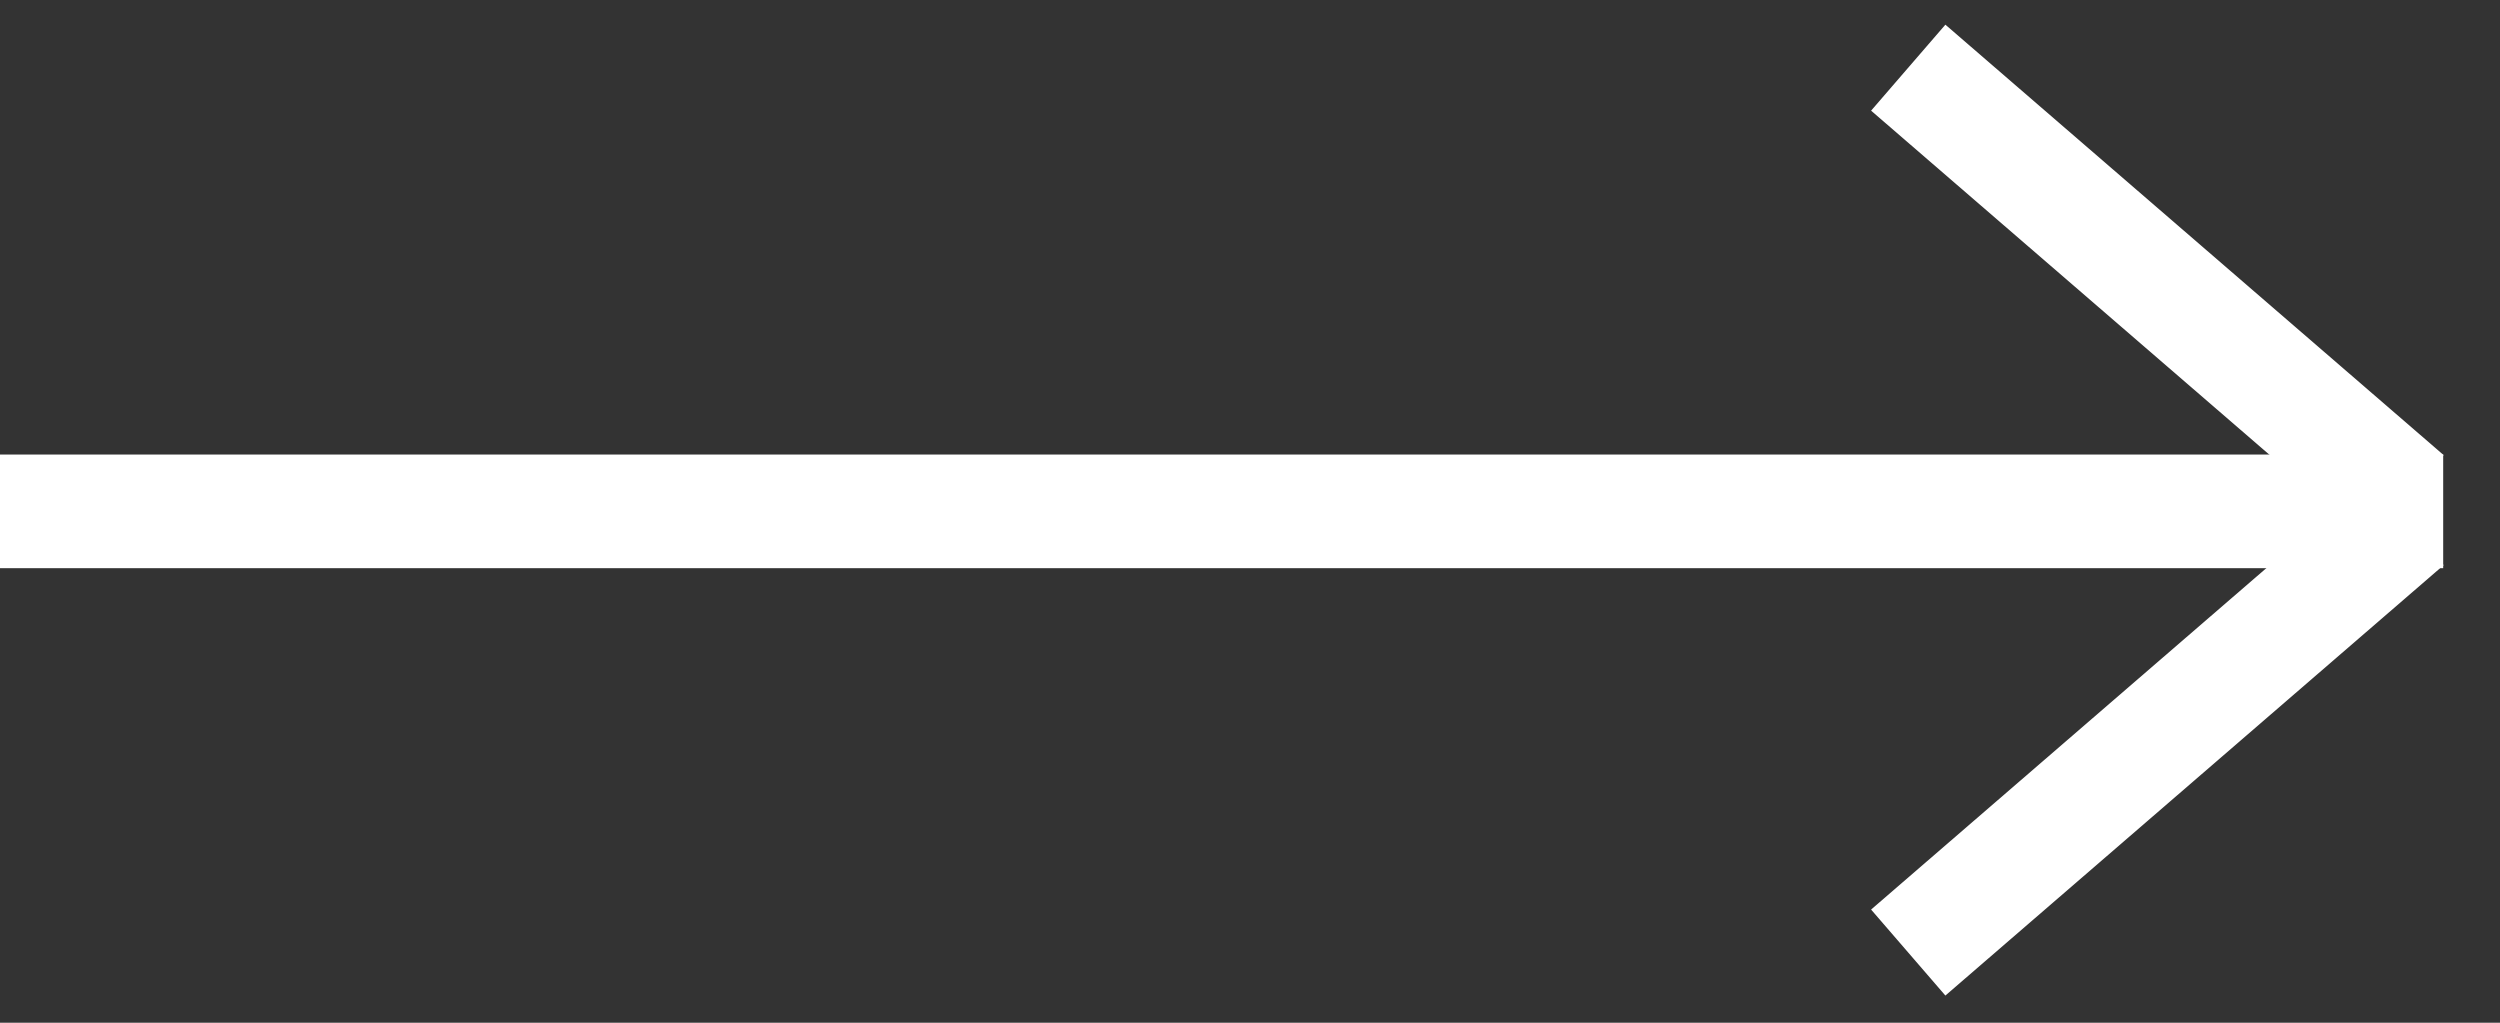 <svg height="18" viewBox="0 0 44 18" width="44" xmlns="http://www.w3.org/2000/svg"><rect x="0" y="0" width="44" height="18" fill="#333333" stroke="none"/><g fill="none" fill-rule="evenodd" transform="translate(0 1)"><path d="m0 7h43v2h-43z" fill="#fff" fill-rule="nonzero"/><g stroke="#fff" stroke-width="2" transform="translate(33)"><path d="m9.354 7.766-8.769-7.575"/><path d="m9.354 15.766-8.769-7.575" transform="matrix(1 0 0 -1 0 23.956)"/></g></g></svg>